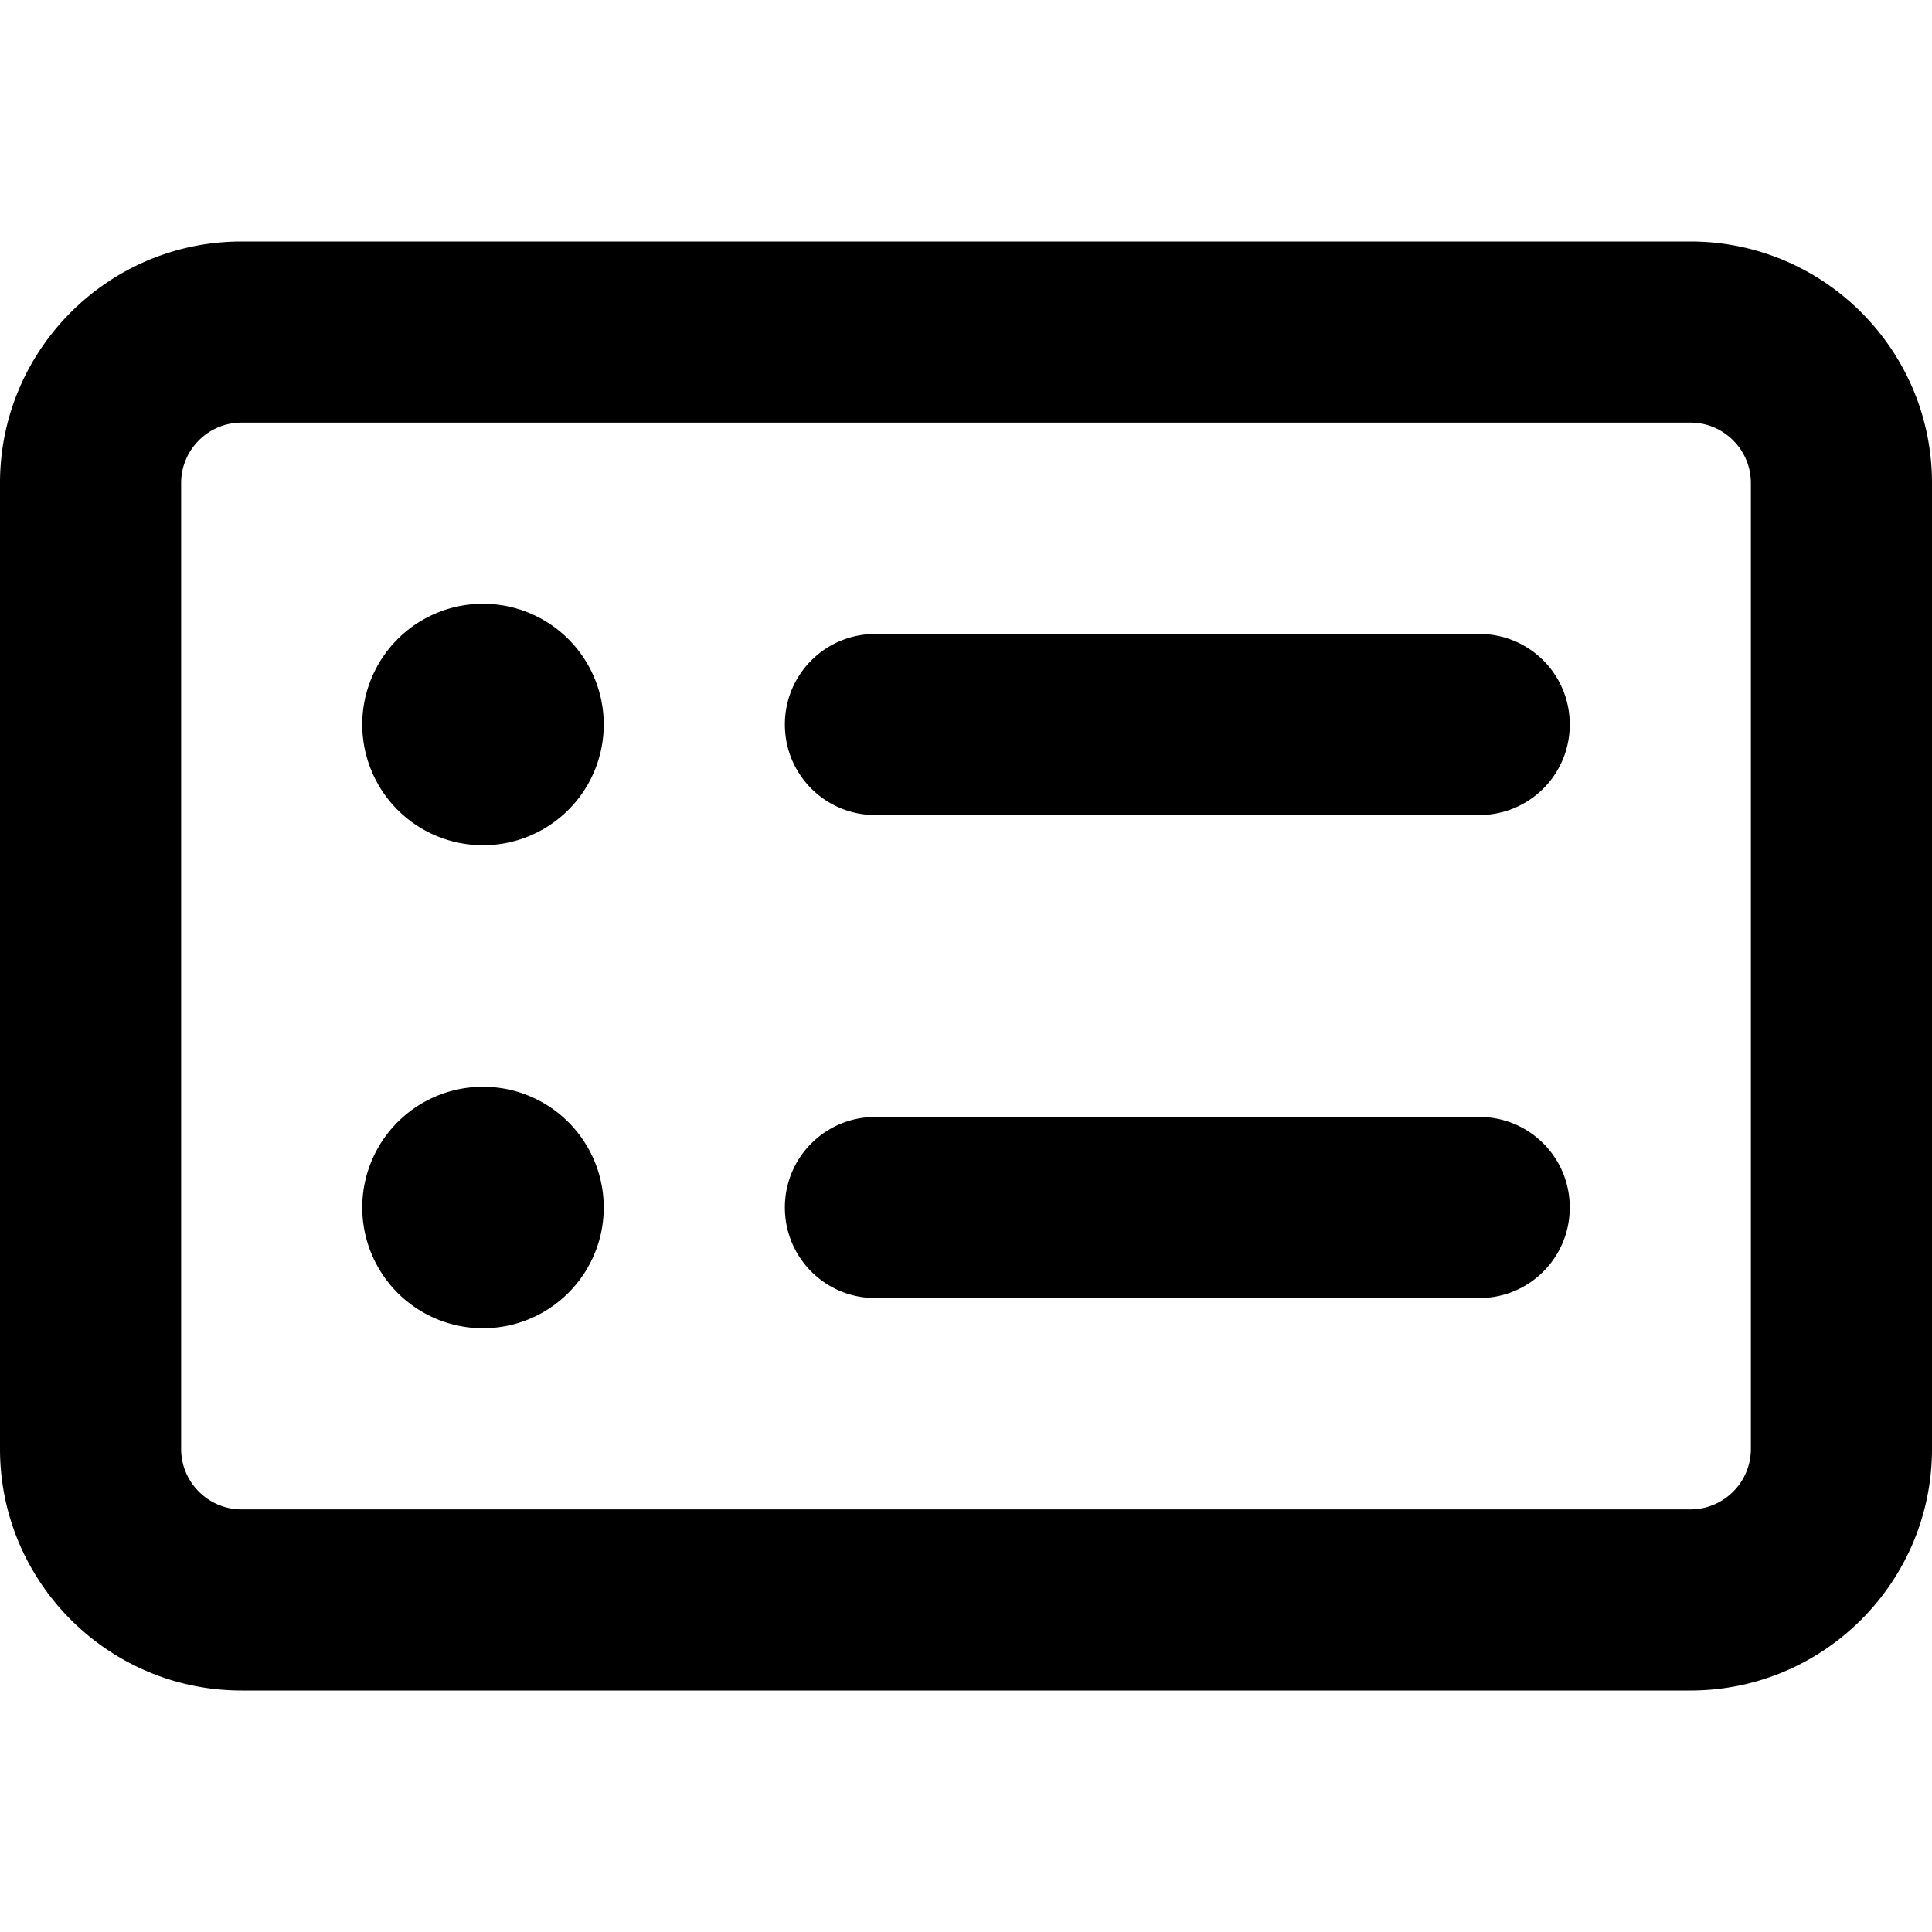 <svg xmlns="http://www.w3.org/2000/svg" viewBox="0 0 512 512"><!--! Font Awesome Pro 7.0.1 by @fontawesome - https://fontawesome.com License - https://fontawesome.com/license (Commercial License) Copyright 2025 Fonticons, Inc. --><path fill="currentColor" d="M64 112c-8.8 0-16 7.2-16 16l0 256c0 8.8 7.2 16 16 16l384 0c8.8 0 16-7.2 16-16l0-256c0-8.8-7.2-16-16-16L64 112zM0 128C0 92.7 28.7 64 64 64l384 0c35.3 0 64 28.7 64 64l0 256c0 35.3-28.7 64-64 64L64 448c-35.3 0-64-28.7-64-64L0 128zM160 320a32 32 0 1 1 -64 0 32 32 0 1 1 64 0zm-32-96a32 32 0 1 1 0-64 32 32 0 1 1 0 64zm104-56l160 0c13.3 0 24 10.7 24 24s-10.7 24-24 24l-160 0c-13.3 0-24-10.7-24-24s10.7-24 24-24zm0 128l160 0c13.3 0 24 10.7 24 24s-10.7 24-24 24l-160 0c-13.3 0-24-10.7-24-24s10.7-24 24-24z"/></svg>